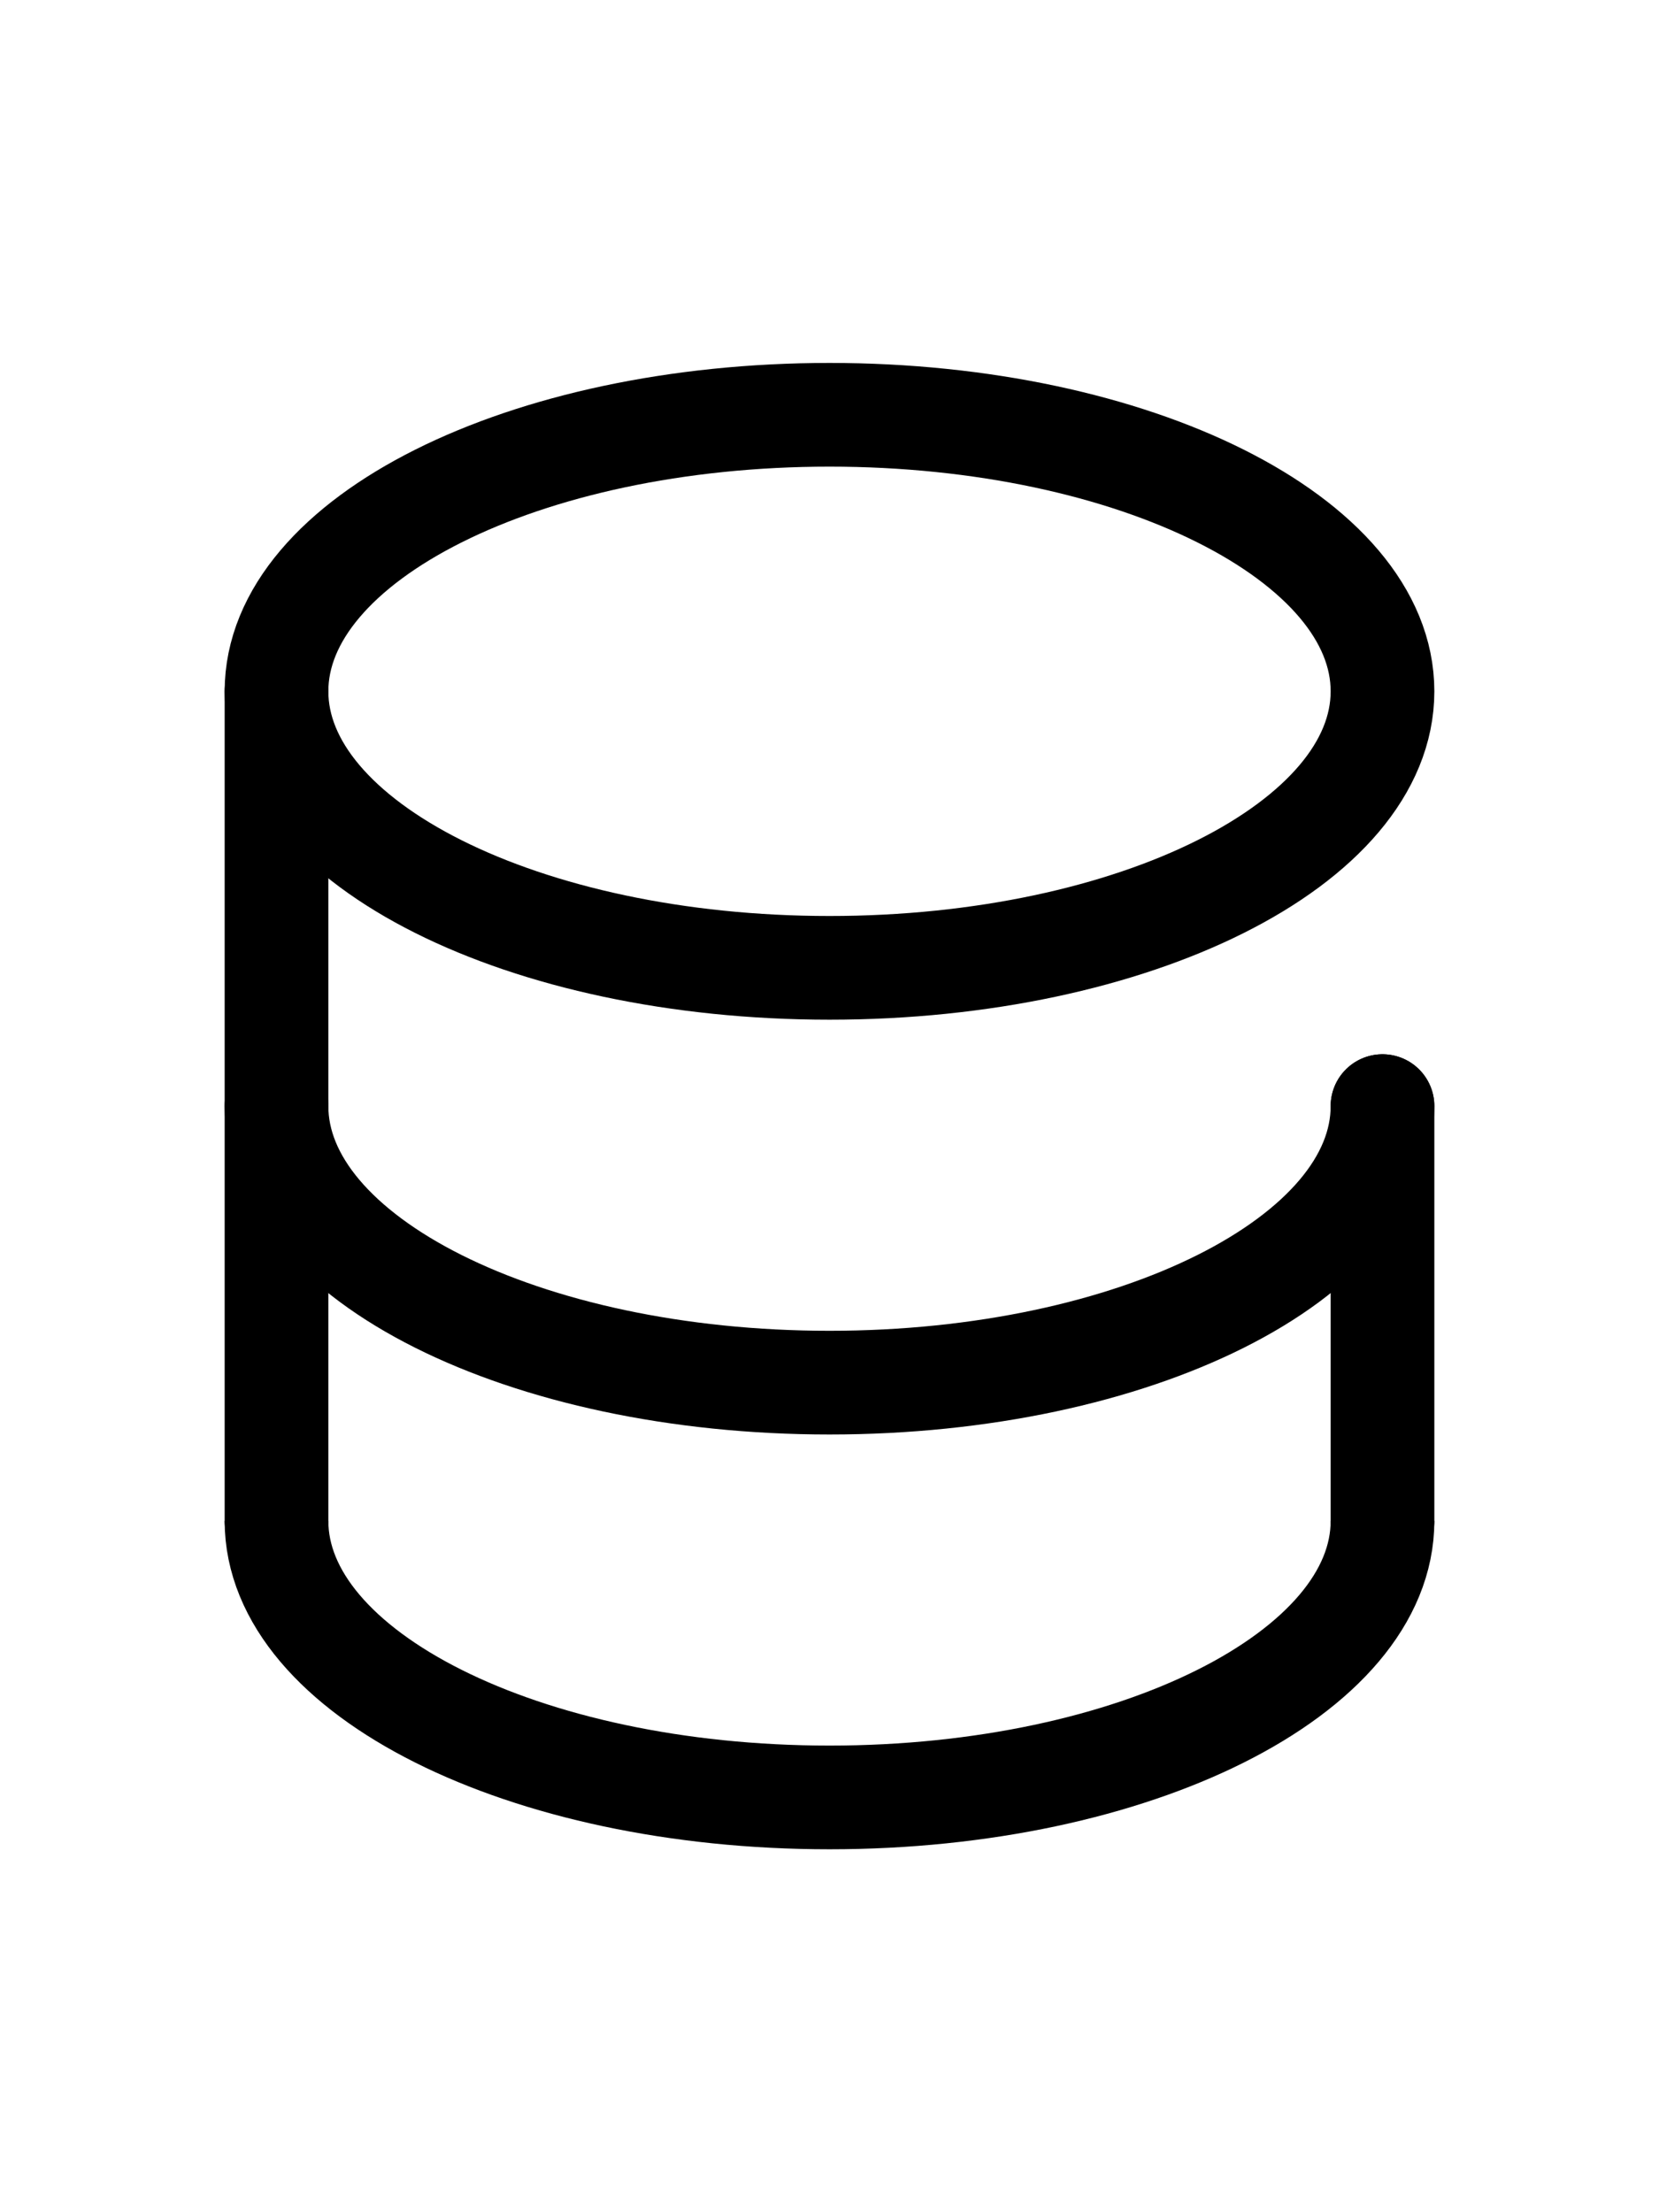 <svg class="bi" xmlns="http://www.w3.org/2000/svg" height="32" fill="none" stroke="currentColor" viewBox="0 0 24 24">
							<path stroke-linecap="round" stroke-width="1.5" d="M4 18V6M20 12v6"></path>
							<path stroke-width="1.5" d="M12 10c4.42 0 8-1.8 8-4s-3.58-4-8-4-8 1.8-8 4 3.58 4 8 4Z"></path>
							<path stroke-linecap="round" stroke-width="1.5" d="M20 12c0 2.2-3.58 4-8 4s-8-1.8-8-4"></path>
							<path stroke-width="1.5" d="M20 18c0 2.2-3.58 4-8 4s-8-1.8-8-4"></path>
						</svg>